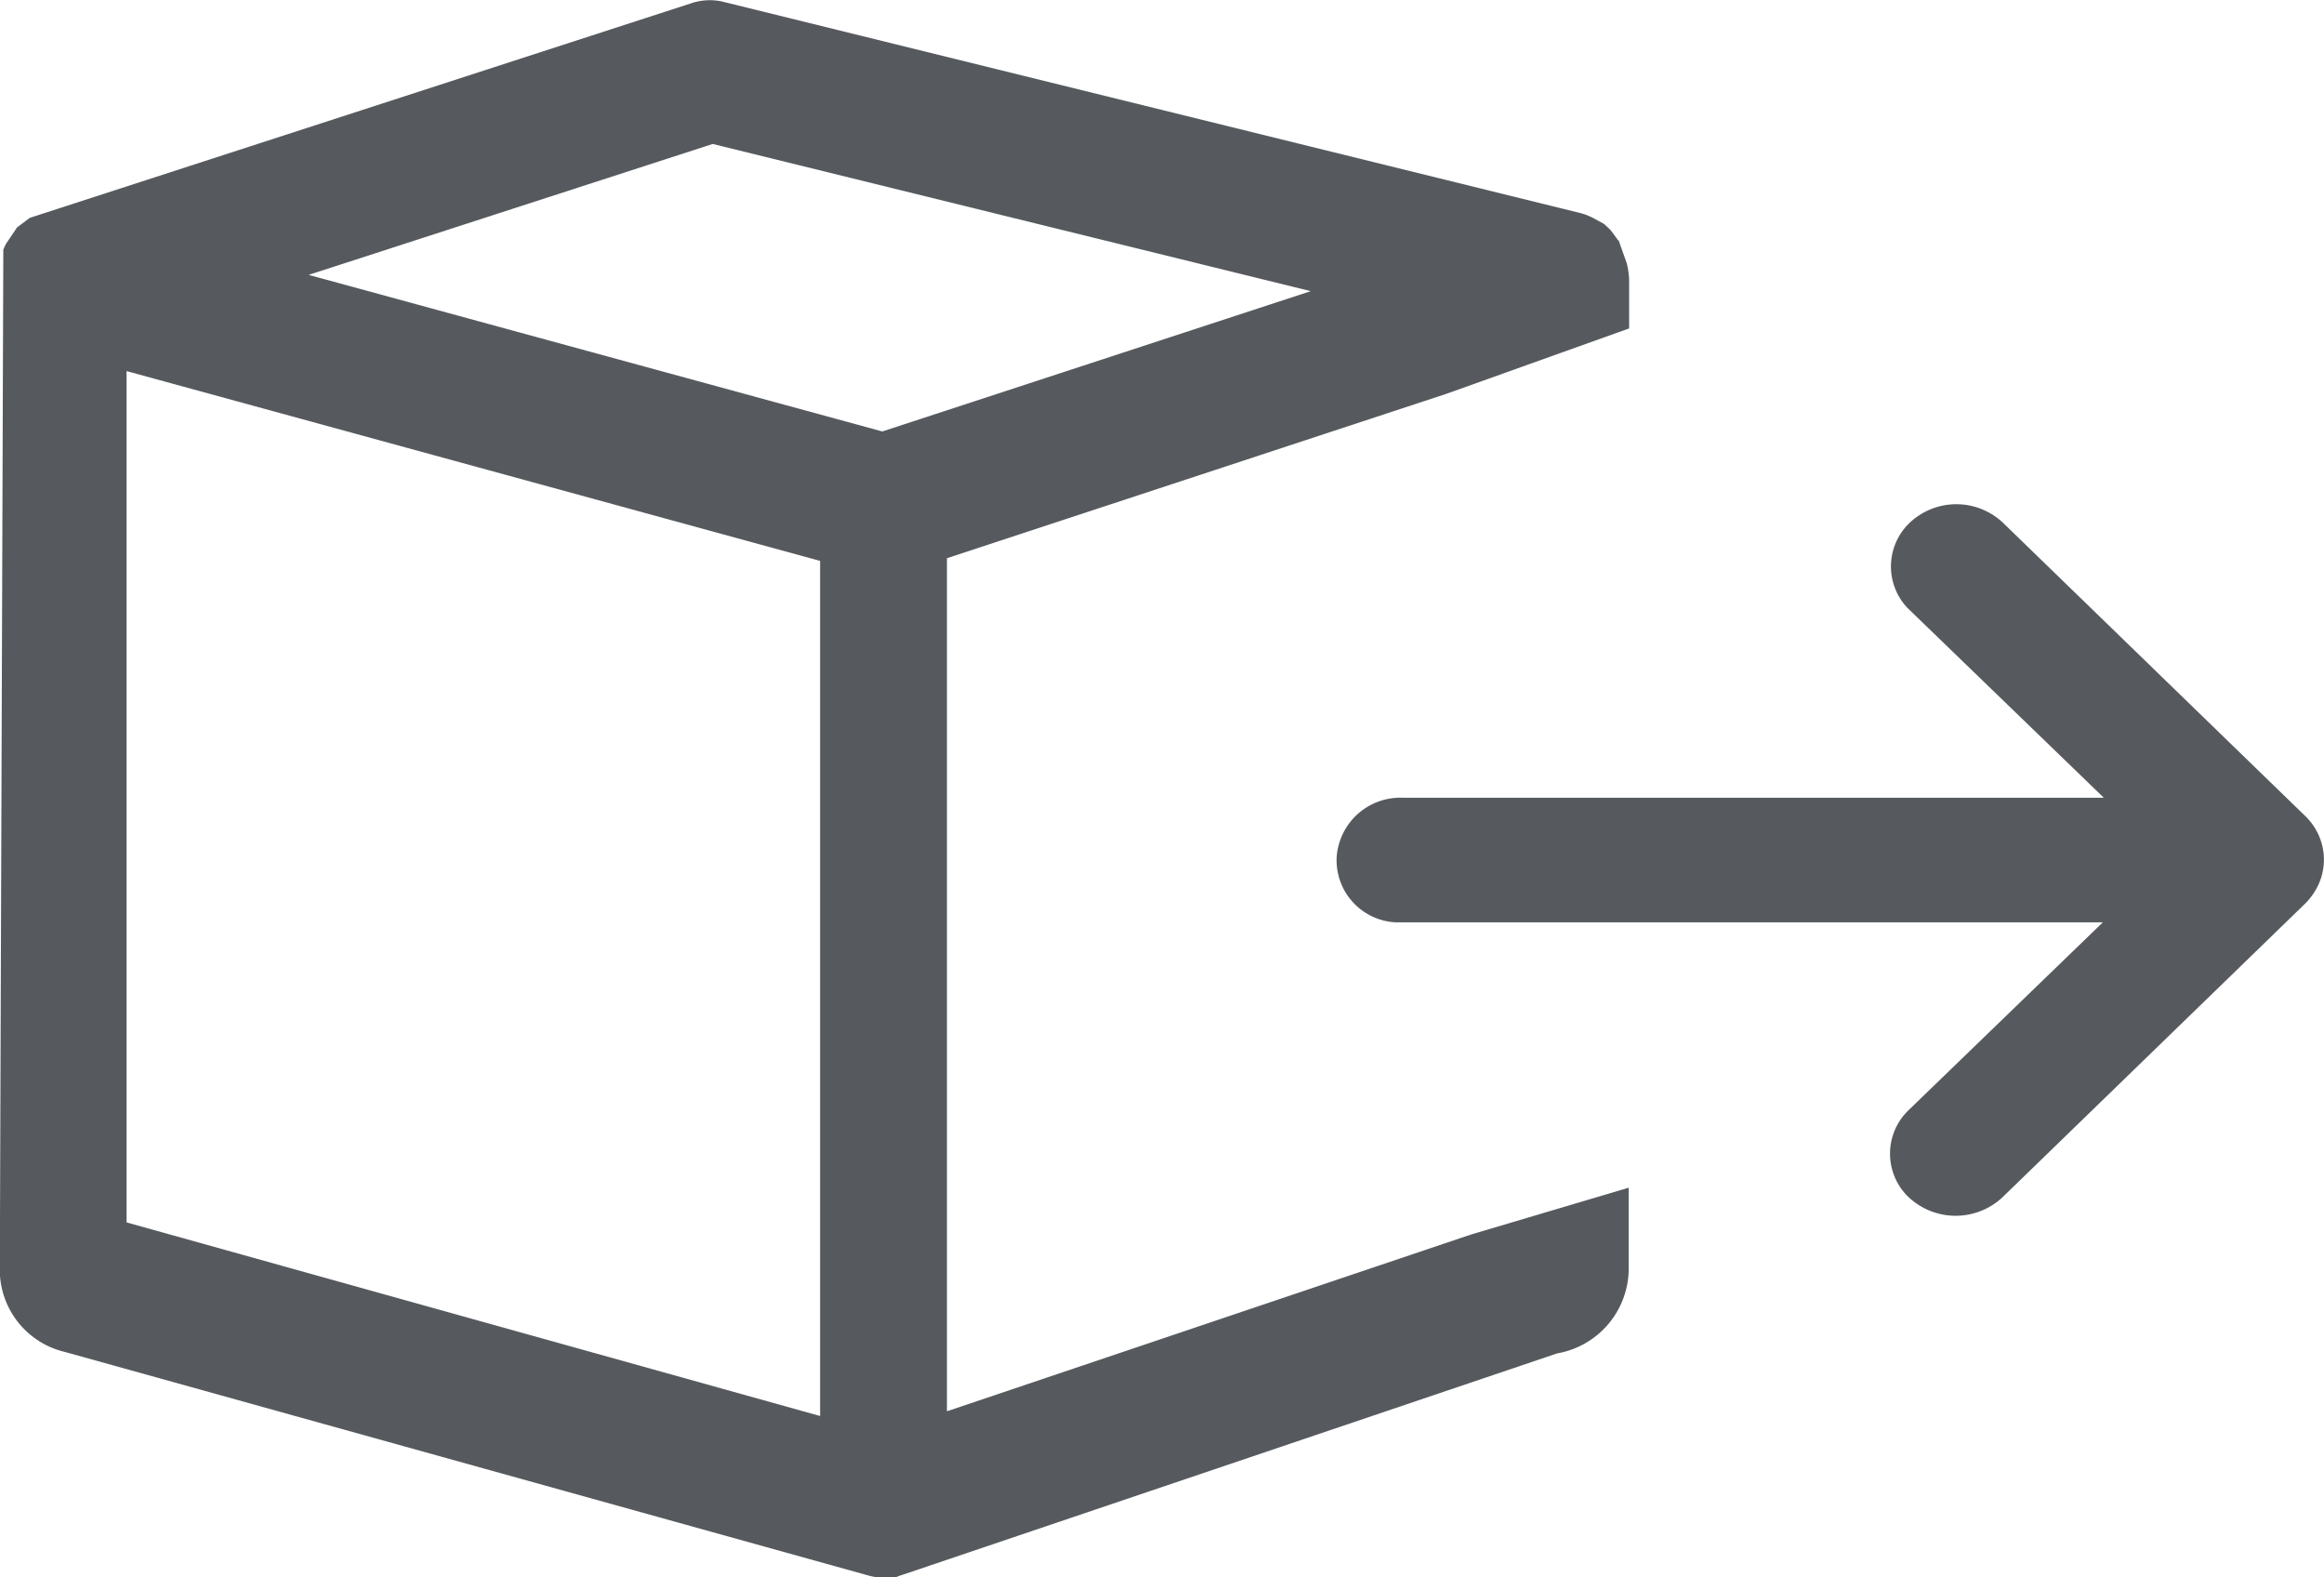 <svg xmlns="http://www.w3.org/2000/svg" width="28" height="19" viewBox="0 0 28 19"><defs><style>.a{fill:#565a5e;}</style></defs><path class="a" d="M1712.225,439.61V429.335l6.019-1.981,2.2-.787v-.593a.922.922,0,0,0-.031-.2l-.1-.28c.008.027-.005.008-.027-.024l-.065-.087c-.011-.011-.045-.044-.08-.075l-.123-.067a.707.707,0,0,0-.167-.065l-10.332-2.546a.7.7,0,0,0-.368.018l-7.976,2.587-.154.116-.13.193a.617.617,0,0,0-.035.075l-.042,12.246a1.018,1.018,0,0,0,.786,1.031l9.685,2.694a.663.663,0,0,0,.174.024l.177-.01h0c-.028,0,.018-.012.062-.027l7.878-2.664a1.04,1.04,0,0,0,.863-1.035v-.961l-1.9.564Zm-1.528.057-8.356-2.332V427.081l8.356,2.286Zm.749-11.859-6.911-1.886,4.868-1.577,7.205,1.773Zm17.312,4.877,0,0a.726.726,0,0,0-.162-.239l-3.643-3.534a.819.819,0,0,0-1.133,0,.726.726,0,0,0-.022,1.022l2.365,2.286h-8.443a.769.769,0,0,0-.8.722.749.749,0,0,0,.721.779h8.51l-2.34,2.262a.726.726,0,0,0-.024,1.024.827.827,0,0,0,1.158.023l3.642-3.533a.782.782,0,0,0,.169-.246A.719.719,0,0,0,1728.758,432.685Z" transform="translate(-1700.816 -422.611)"/></svg>